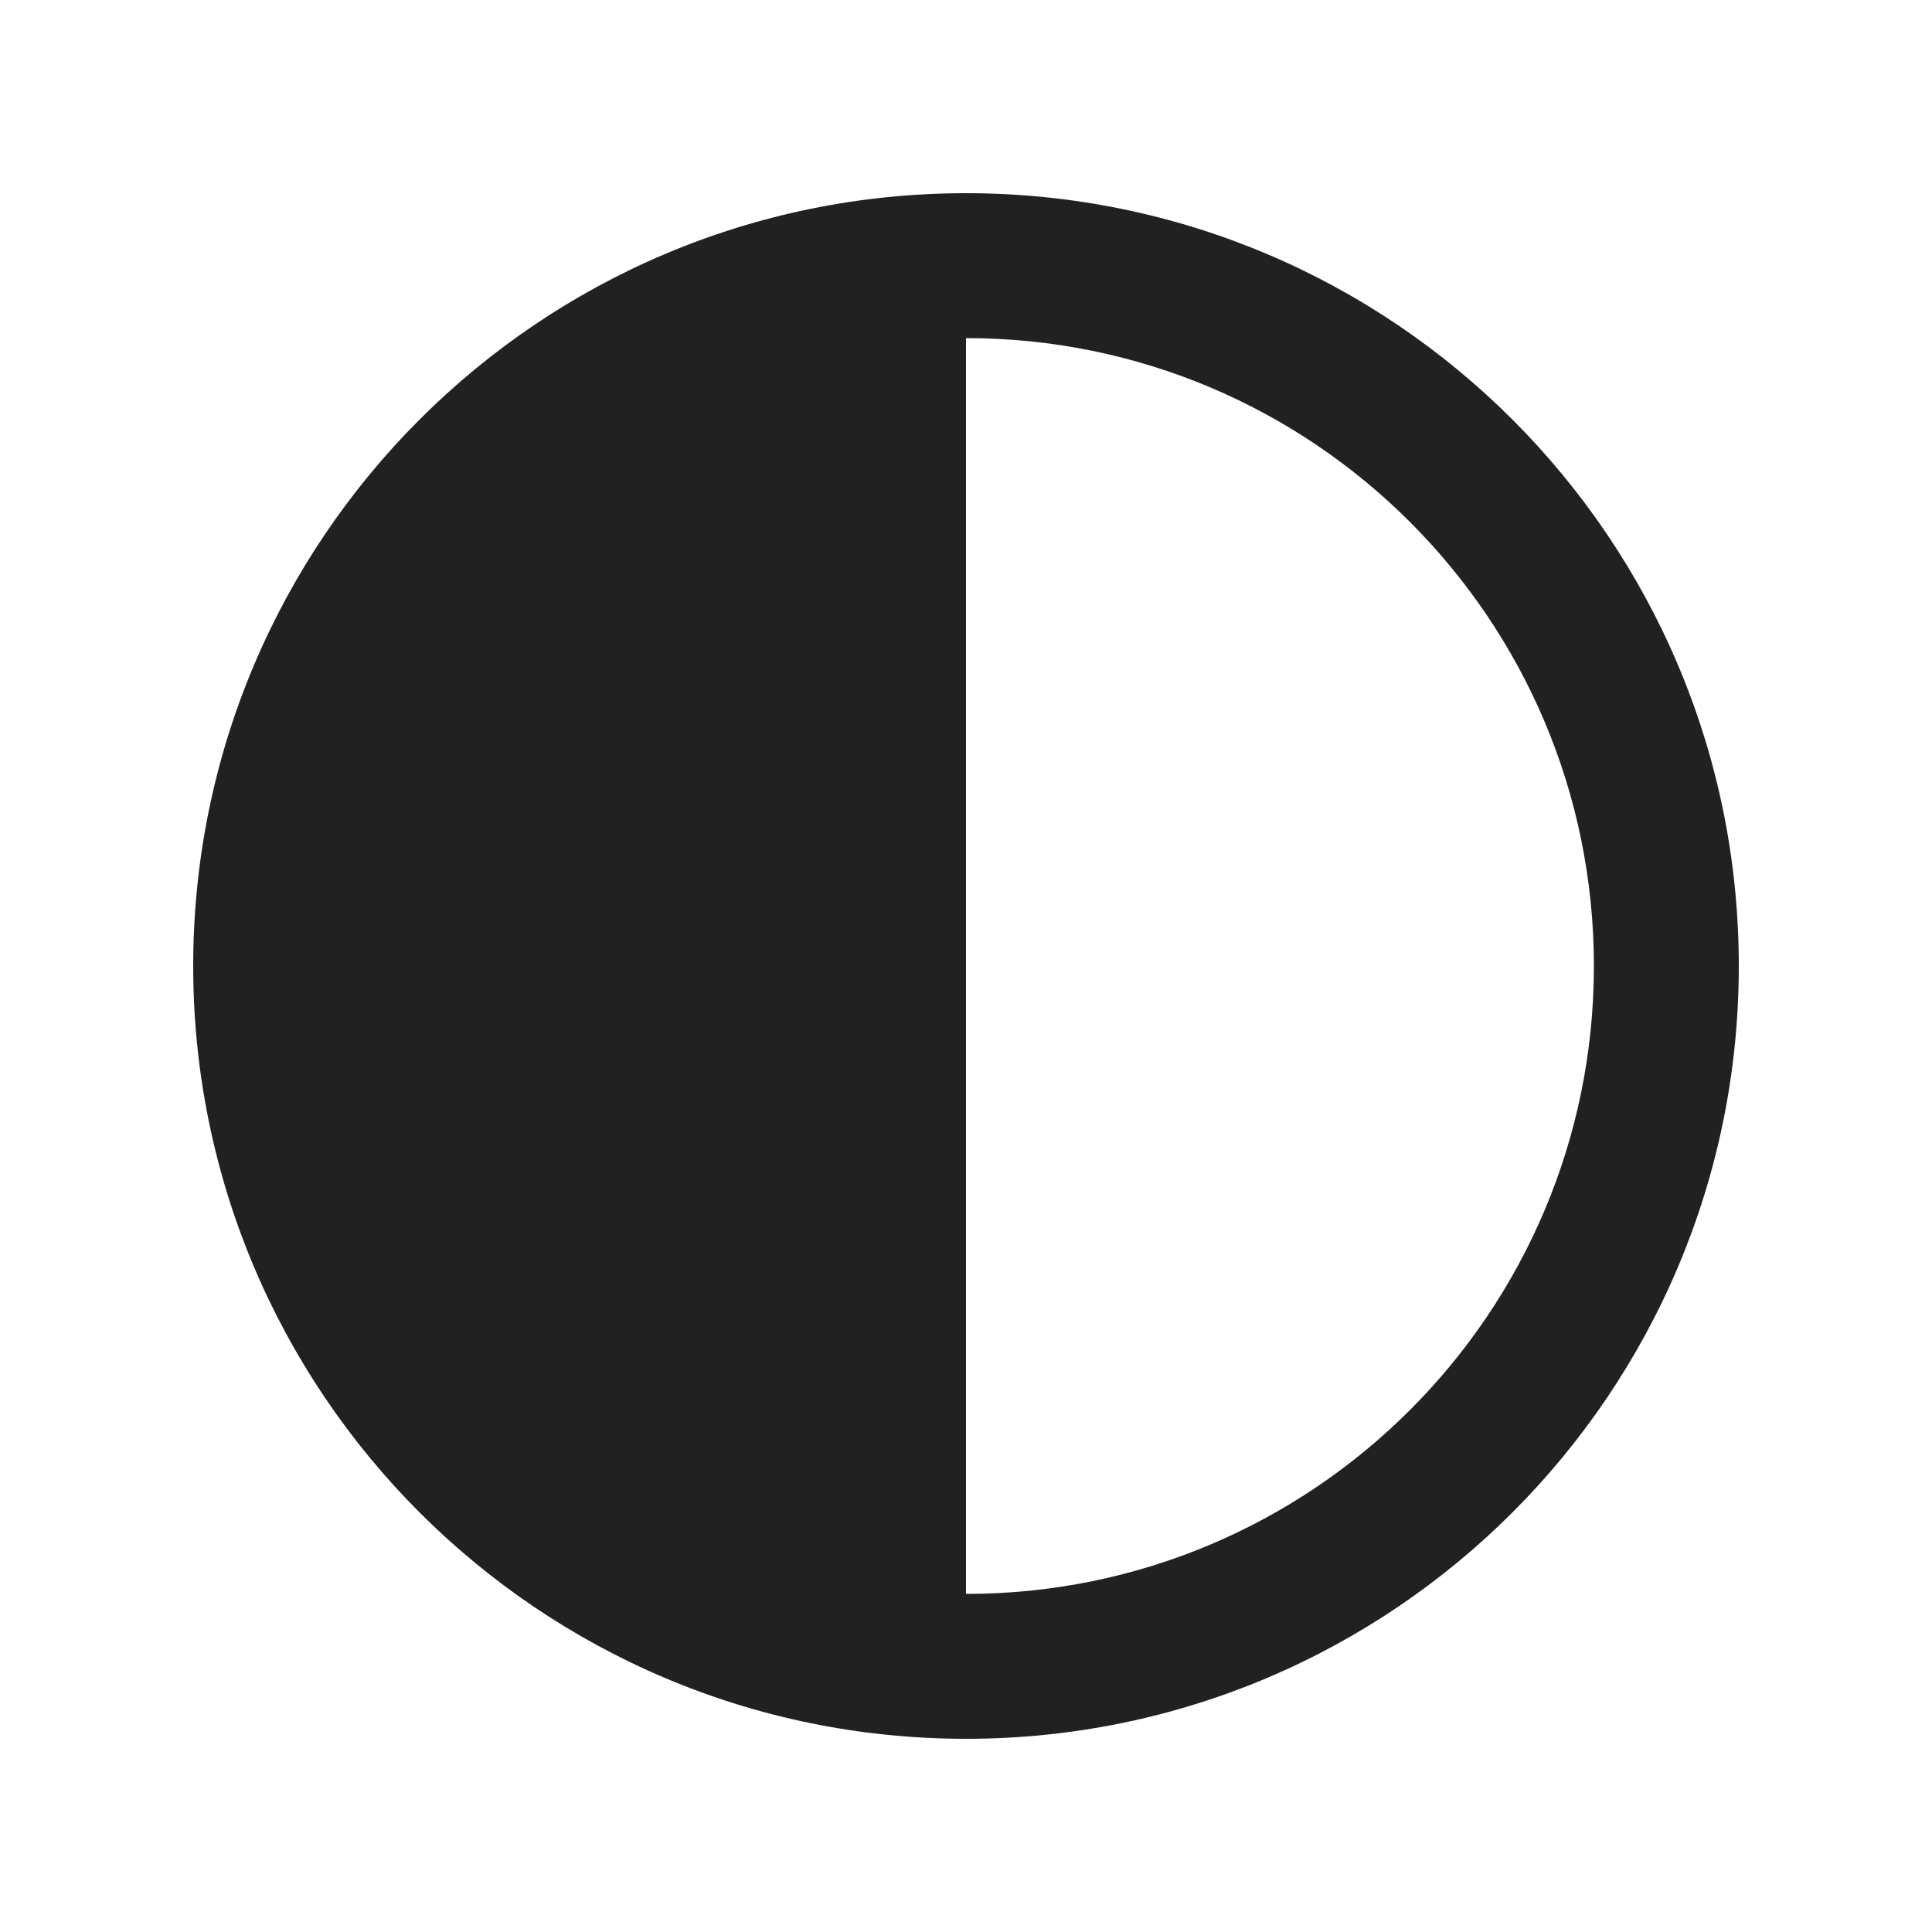 <svg viewBox="0 0 20 20" fill="none" xmlns="http://www.w3.org/2000/svg">
<path d="M10 3.5C13.59 3.5 16.5 6.41 16.5 10C16.5 13.59 13.59 16.5 10 16.5V3.5ZM10 2C5.582 2 2 5.582 2 10C2 14.418 5.582 18 10 18C14.418 18 18 14.418 18 10C18 5.582 14.418 2 10 2Z" fill="#212121"/>
</svg>
